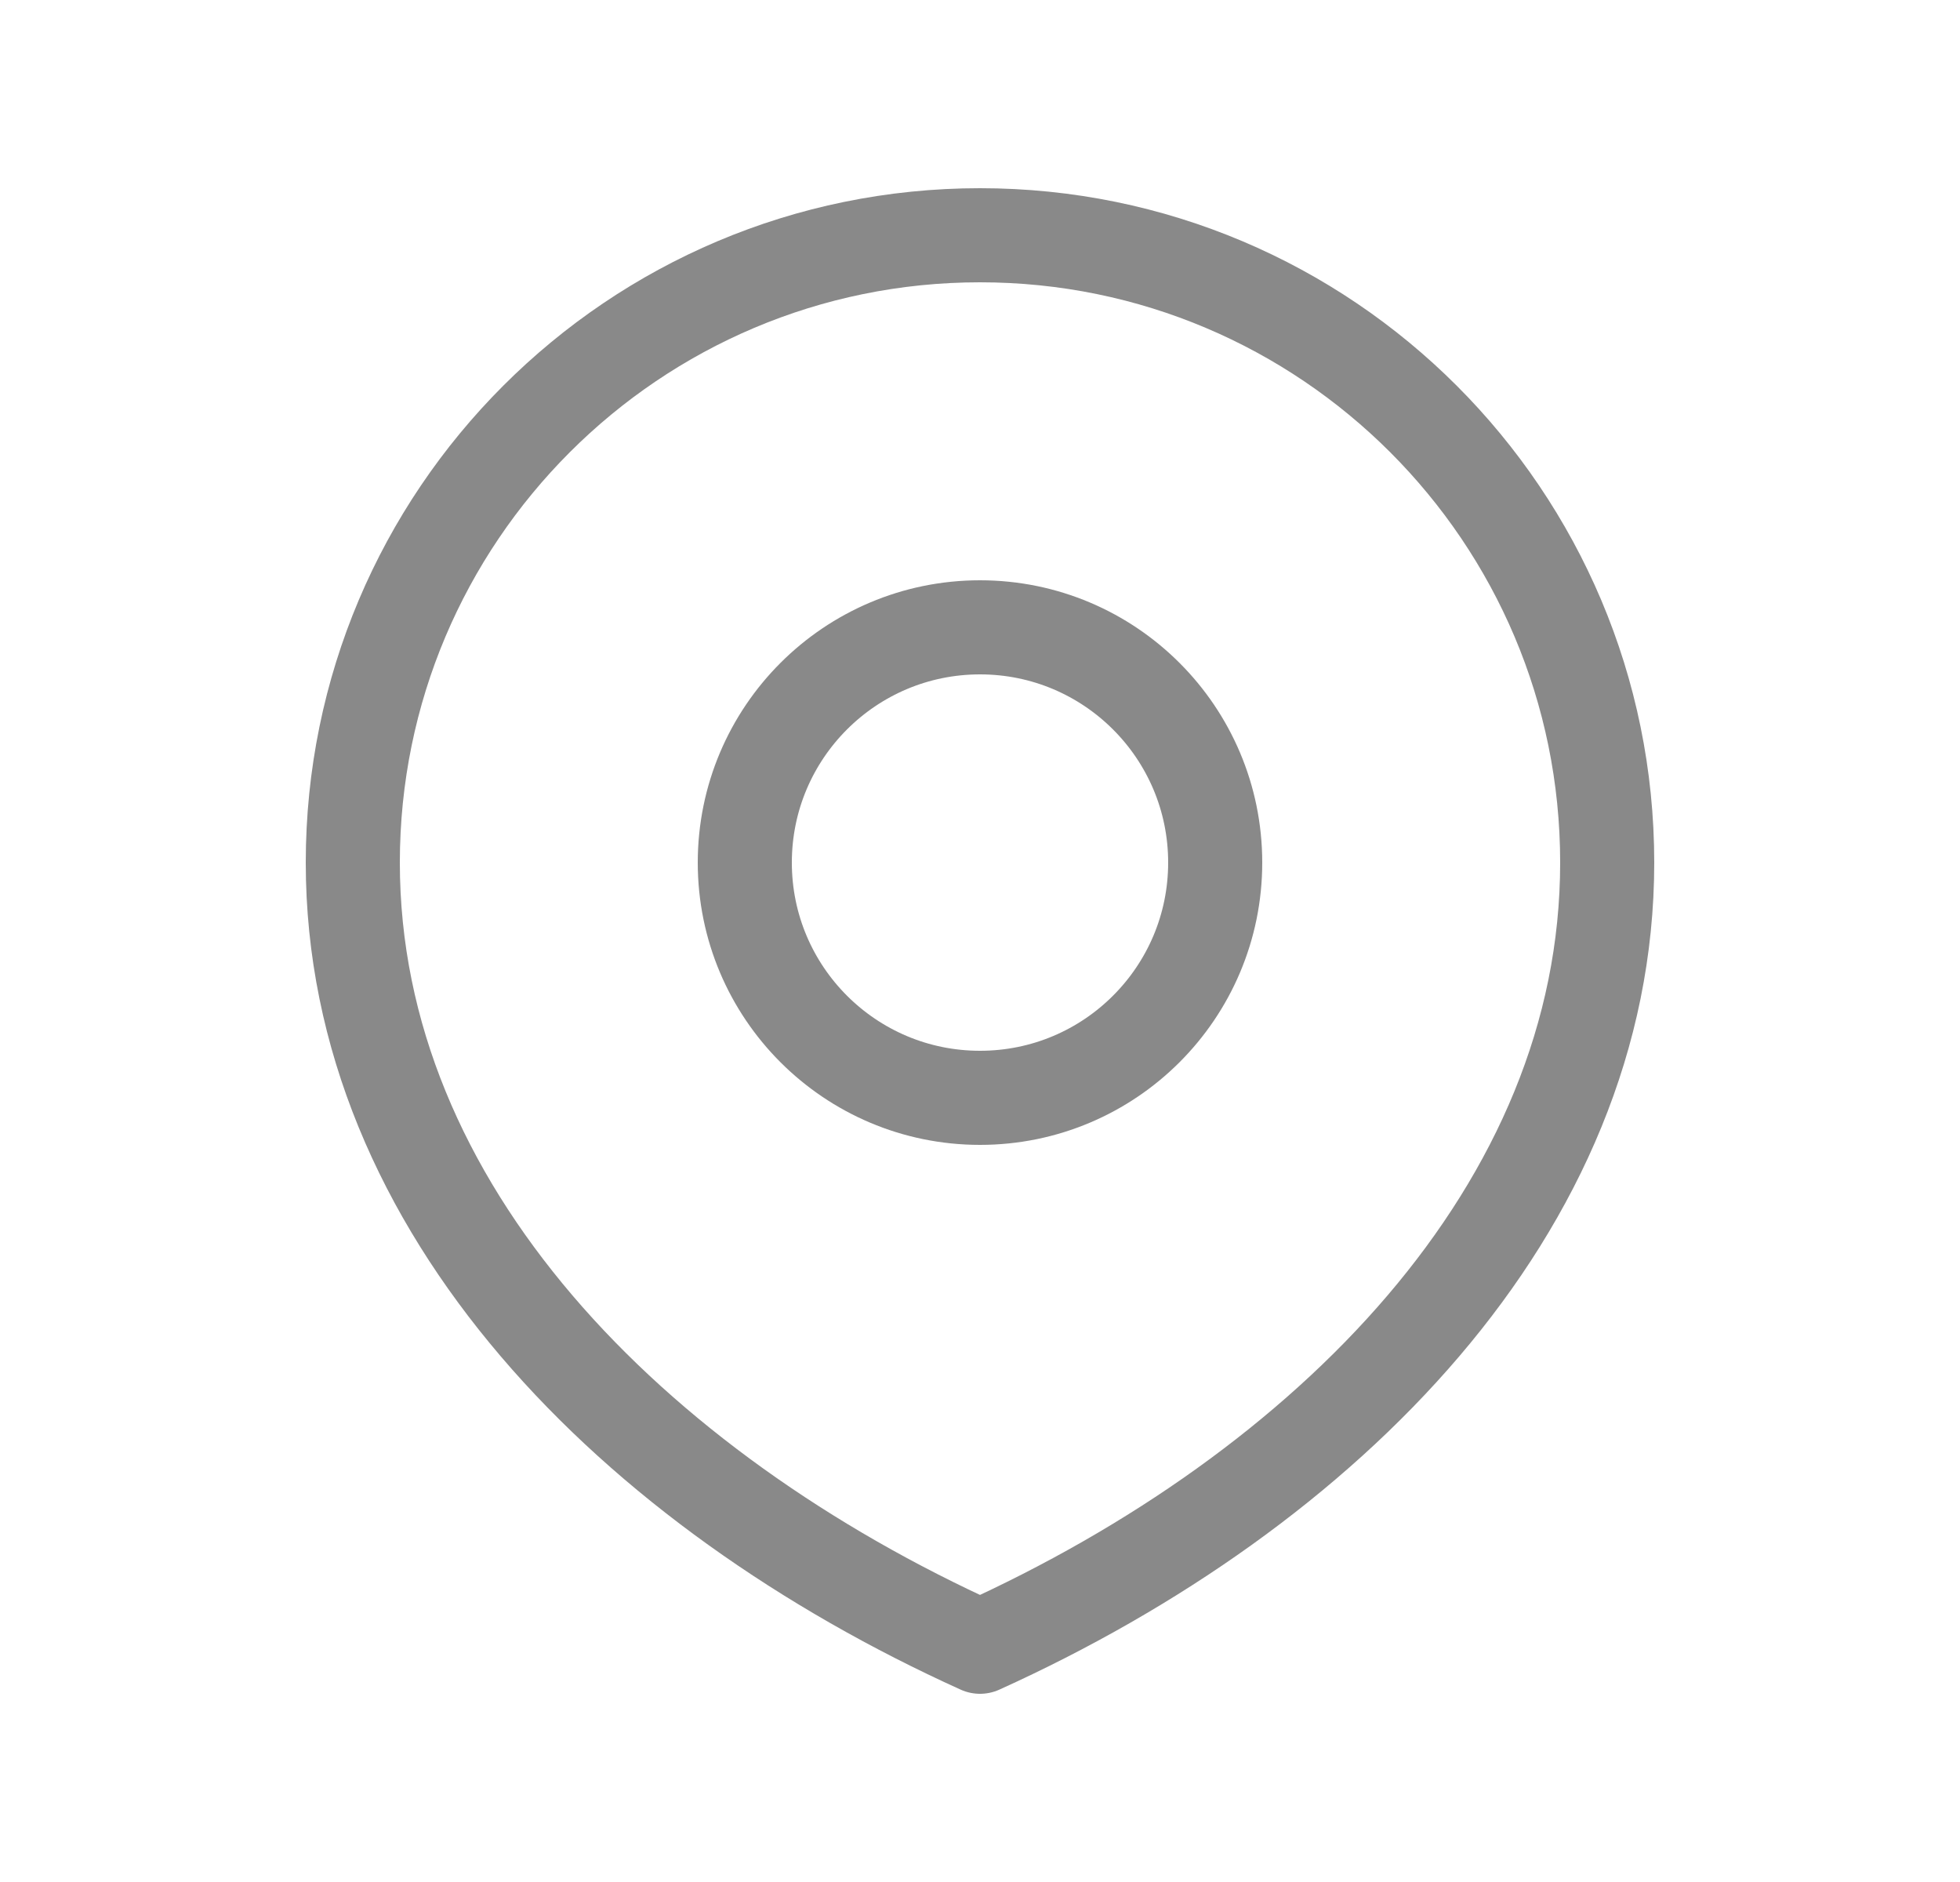 <svg width="25" height="24" viewBox="0 0 25 24" fill="none" xmlns="http://www.w3.org/2000/svg">
<path d="M12.5 14C14.157 14 15.5 12.657 15.5 11C15.5 9.343 14.157 8 12.5 8C10.843 8 9.5 9.343 9.5 11C9.5 12.657 10.843 14 12.5 14Z" stroke="#898989" stroke-width="1.2" stroke-linecap="round" stroke-linejoin="round"/>
<path d="M12.5 21C16.918 19 20.5 15.418 20.5 11C20.5 6.582 16.918 3 12.5 3C8.082 3 4.5 6.582 4.5 11C4.5 15.418 8.082 19 12.5 21Z" stroke="#898989" stroke-width="1.2" stroke-linecap="round" stroke-linejoin="round"/>
</svg>
